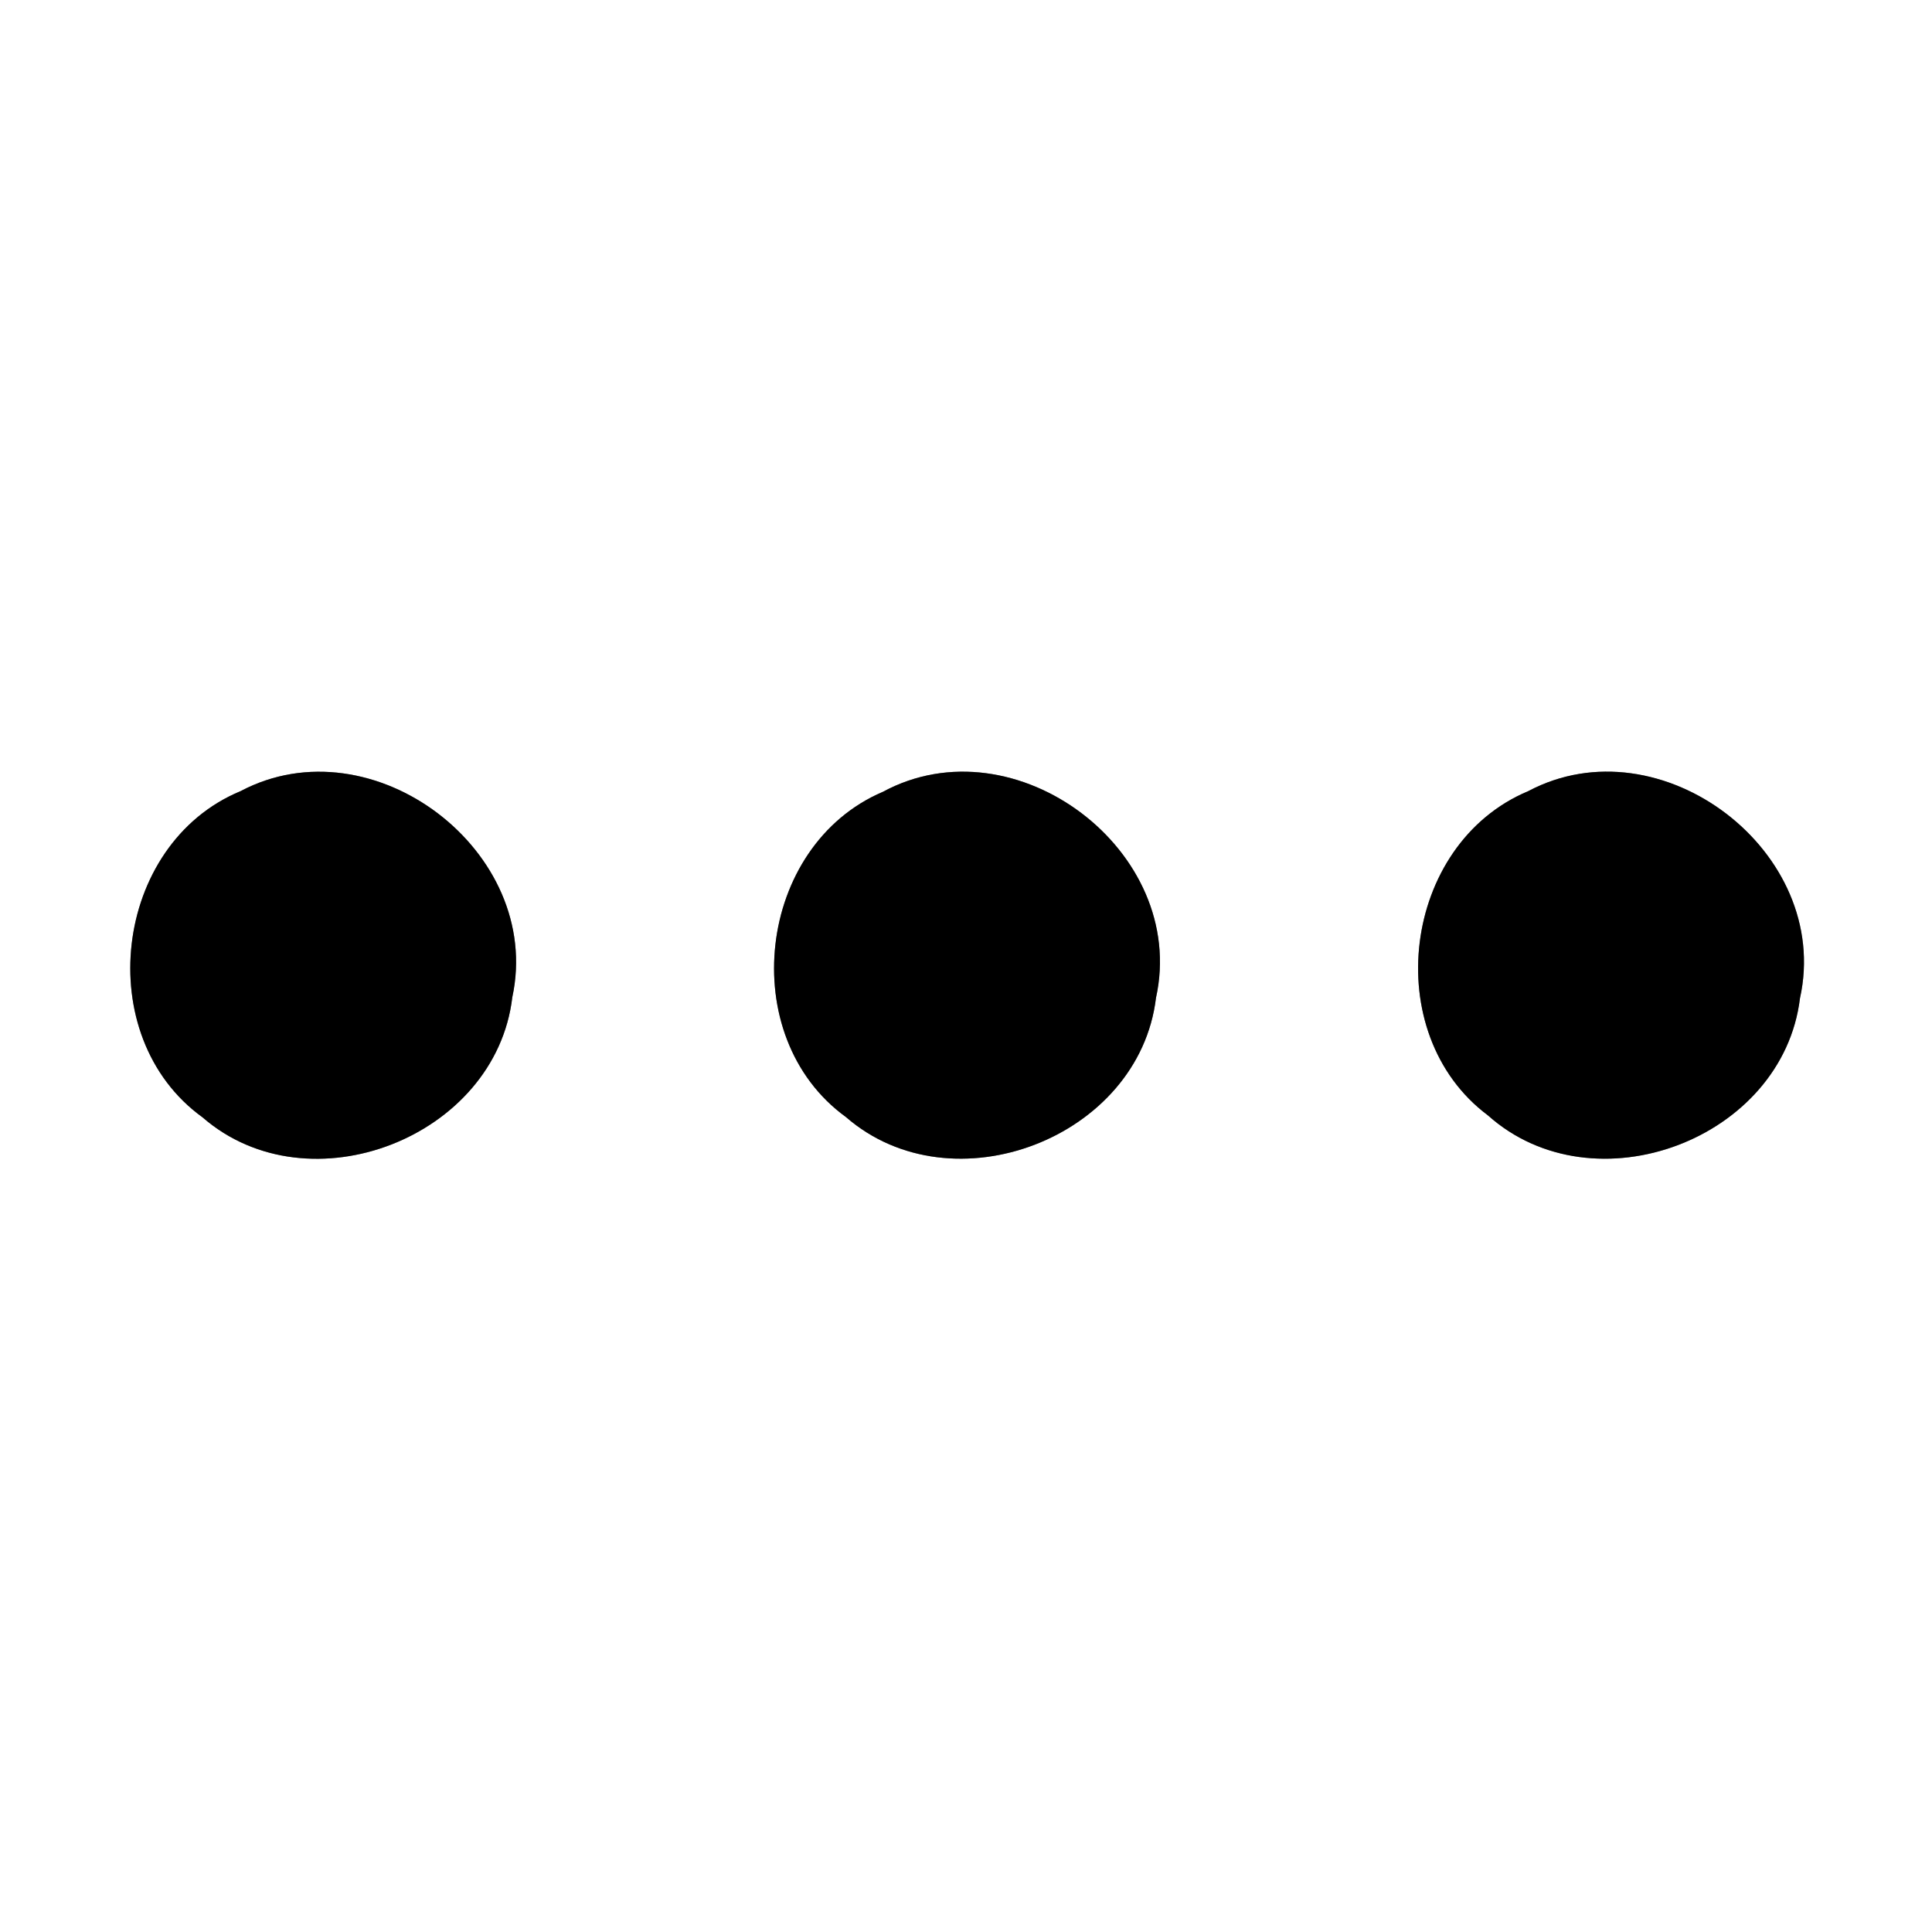 <?xml version="1.0" encoding="UTF-8" ?>
<!DOCTYPE svg PUBLIC "-//W3C//DTD SVG 1.1//EN" "http://www.w3.org/Graphics/SVG/1.1/DTD/svg11.dtd">
<svg width="60pt" height="60pt" viewBox="0 0 60 60" version="1.1" xmlns="http://www.w3.org/2000/svg">
<rect x="0" y="0" width="60" height="60" fill="#808080" stroke="none"/>
<g id="#ffffffff">
<path fill="#ffffff" opacity="1.00" d=" M 0.00 0.00 L 60.00 0.00 L 60.00 60.00 L 0.00 60.00 L 0.00 0.00 M 7.47 24.57 C 3.51 26.21 2.81 32.19 6.29 34.70 C 9.60 37.58 15.40 35.32 15.91 30.97 C 16.89 26.44 11.57 22.40 7.47 24.57 M 27.42 24.59 C 23.50 26.26 22.82 32.19 26.27 34.69 C 29.58 37.57 35.38 35.34 35.90 30.99 C 36.91 26.43 31.53 22.37 27.42 24.59 M 47.46 24.57 C 43.54 26.21 42.81 32.10 46.21 34.64 C 49.51 37.59 55.37 35.38 55.90 31.00 C 56.91 26.45 51.57 22.39 47.46 24.57 Z" />
</g>
<g id="#000000ff">
<path fill="#000000" opacity="1.00" d=" M 7.47 24.57 C 11.57 22.40 16.89 26.44 15.91 30.97 C 15.40 35.32 9.60 37.58 6.29 34.70 C 2.81 32.19 3.51 26.21 7.47 24.57 Z" />
<path fill="#000000" opacity="1.00" d=" M 27.42 24.59 C 31.53 22.37 36.91 26.43 35.90 30.99 C 35.38 35.34 29.58 37.57 26.27 34.69 C 22.82 32.19 23.50 26.26 27.42 24.59 Z" />
<path fill="#000000" opacity="1.00" d=" M 47.46 24.57 C 51.57 22.39 56.91 26.45 55.90 31.00 C 55.37 35.38 49.51 37.59 46.21 34.64 C 42.81 32.10 43.54 26.21 47.46 24.57 Z" />
</g>
</svg>
